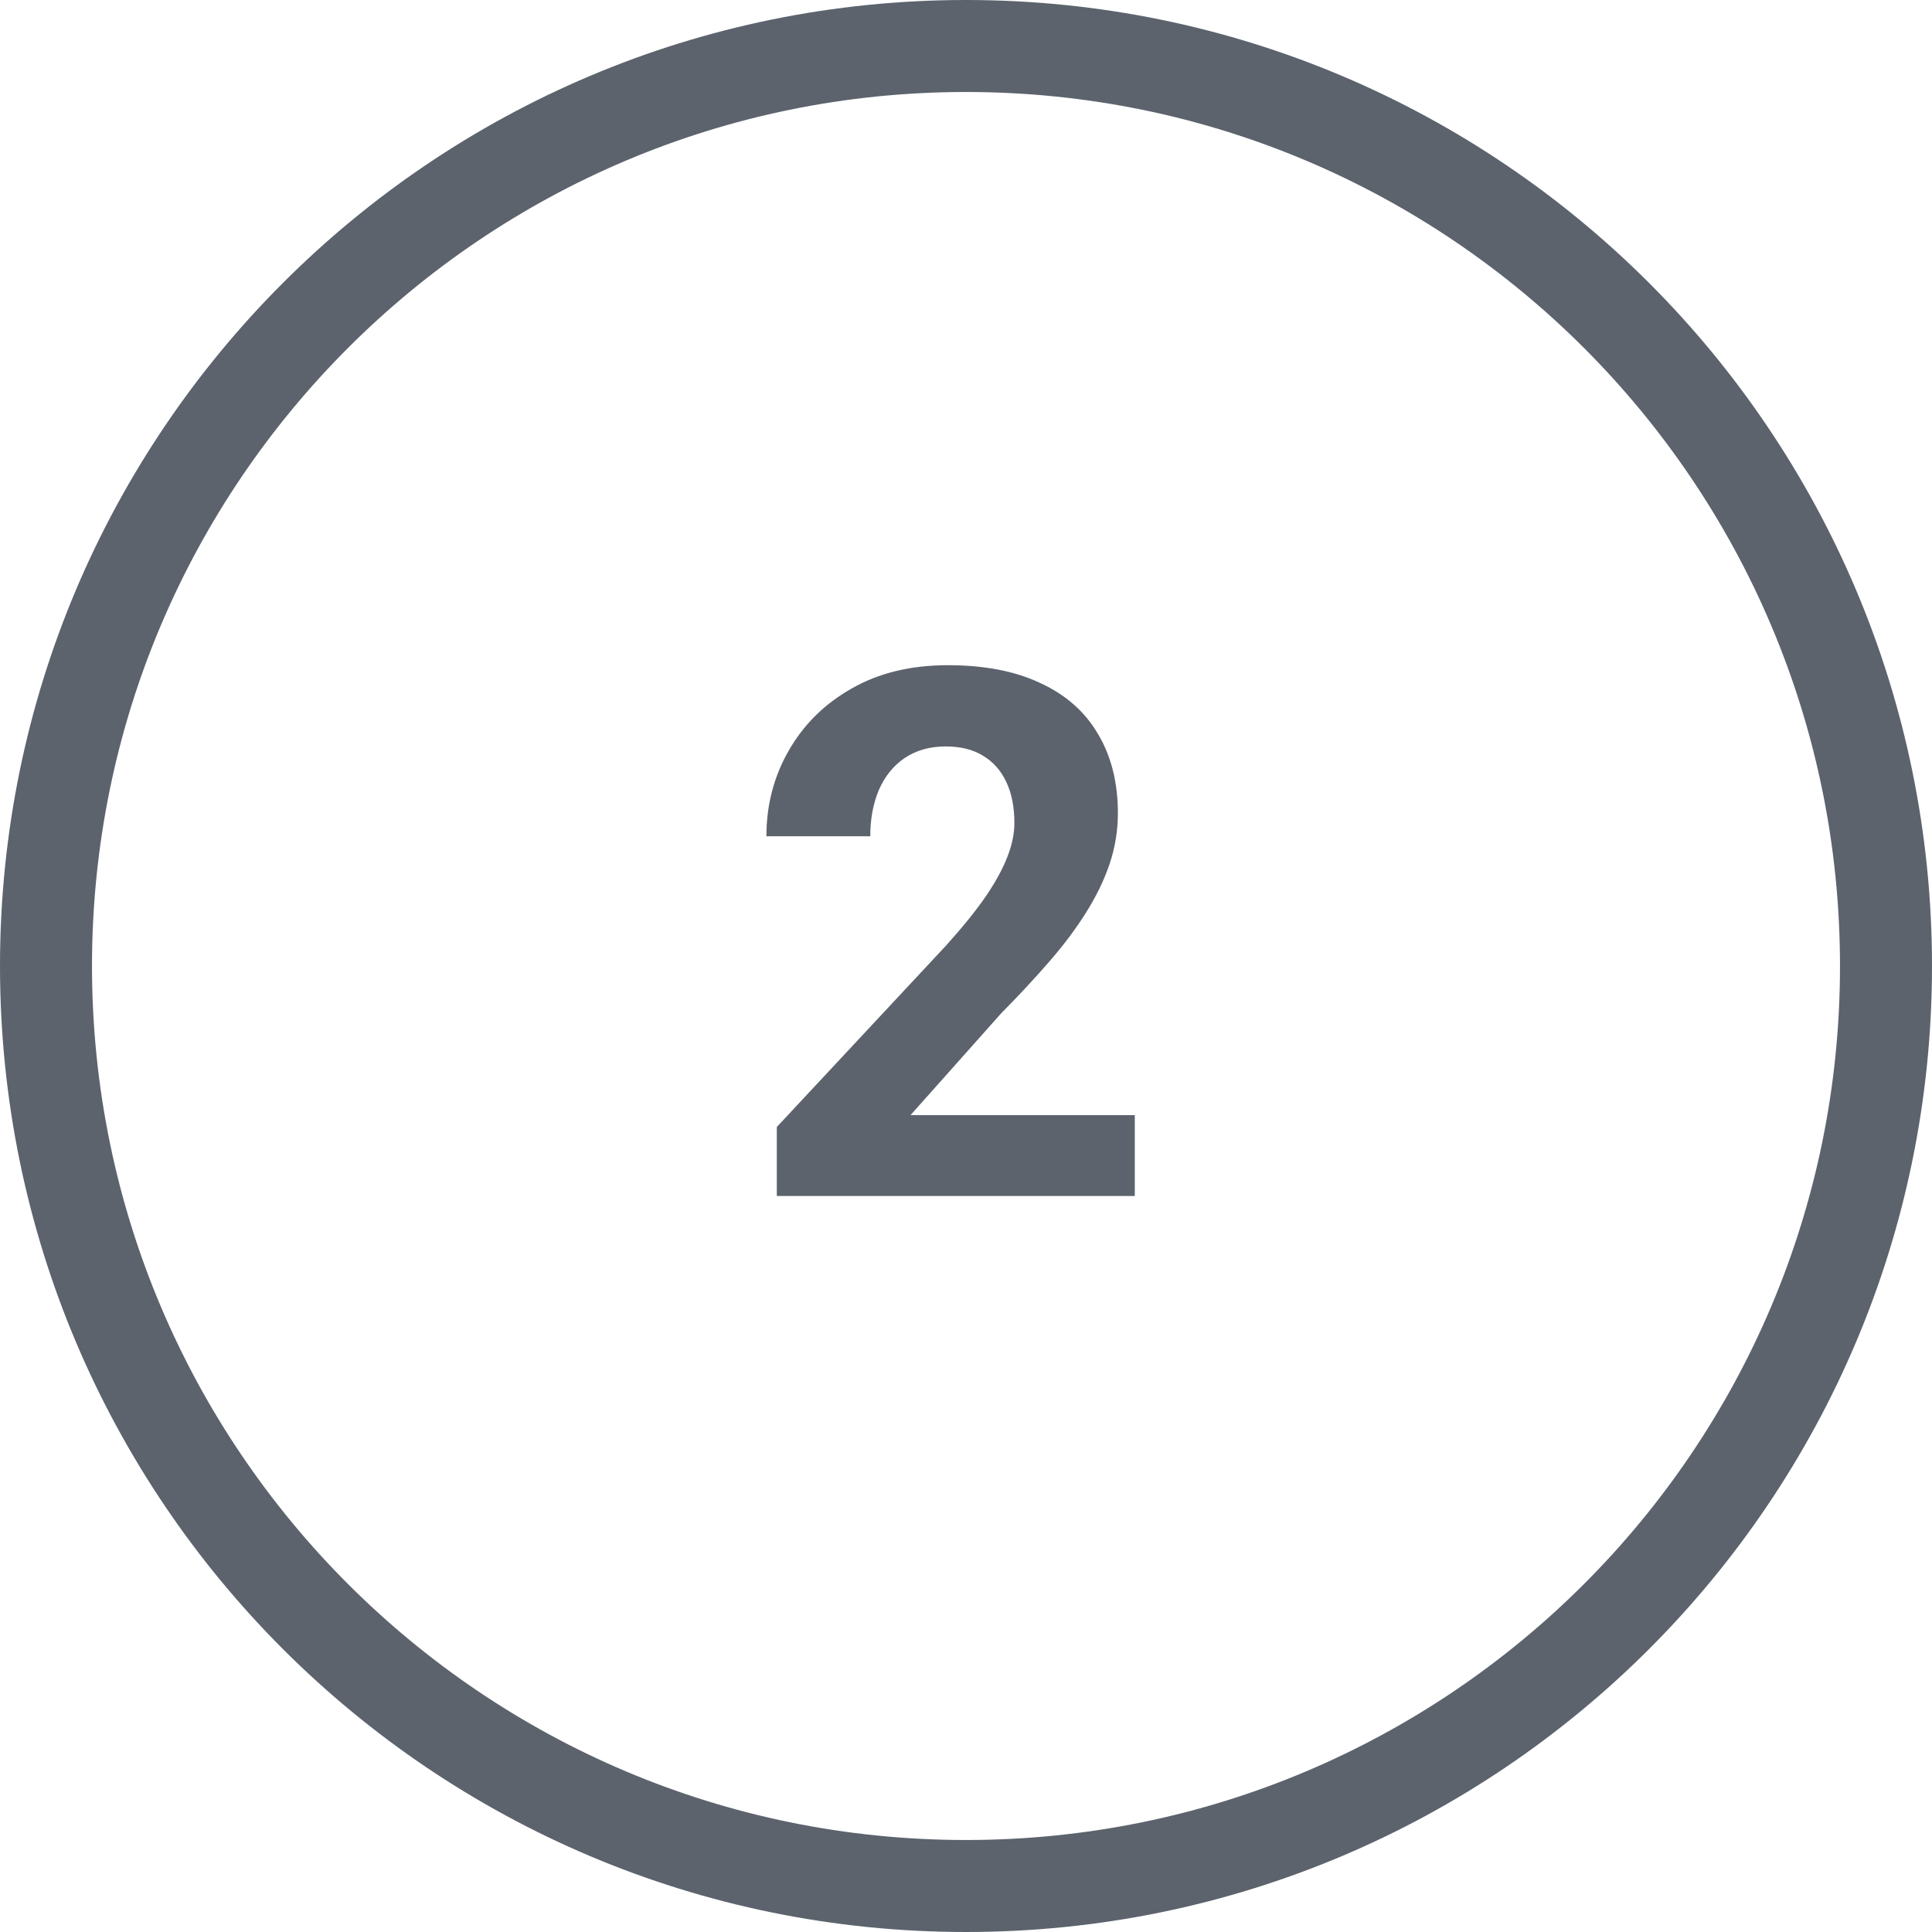 <svg width="42" height="42" viewBox="0 0 42 42" fill="none" xmlns="http://www.w3.org/2000/svg">
<path fill-rule="evenodd" clip-rule="evenodd" d="M21 41C32.046 41 41 32.046 41 21C41 9.954 32.046 1 21 1C9.954 1 1 9.954 1 21C1 32.046 9.954 41 21 41Z" stroke="#5C636D" stroke-width="2"/>
<path d="M24.669 24.242V26H16.887V24.5L20.567 20.555C20.937 20.143 21.229 19.781 21.442 19.469C21.656 19.151 21.809 18.867 21.903 18.617C22.002 18.362 22.052 18.12 22.052 17.891C22.052 17.547 21.994 17.253 21.88 17.008C21.765 16.758 21.596 16.565 21.372 16.43C21.153 16.294 20.882 16.227 20.559 16.227C20.216 16.227 19.919 16.31 19.669 16.477C19.424 16.643 19.236 16.875 19.106 17.172C18.981 17.469 18.919 17.805 18.919 18.18H16.661C16.661 17.503 16.822 16.883 17.145 16.32C17.468 15.753 17.924 15.302 18.512 14.969C19.101 14.63 19.799 14.461 20.606 14.461C21.403 14.461 22.075 14.591 22.622 14.852C23.174 15.107 23.591 15.477 23.872 15.961C24.158 16.44 24.302 17.013 24.302 17.68C24.302 18.055 24.242 18.422 24.122 18.781C24.002 19.135 23.83 19.49 23.606 19.844C23.387 20.193 23.122 20.547 22.809 20.906C22.497 21.266 22.151 21.638 21.77 22.023L19.794 24.242H24.669Z" fill="#5C636D"/>
</svg>
